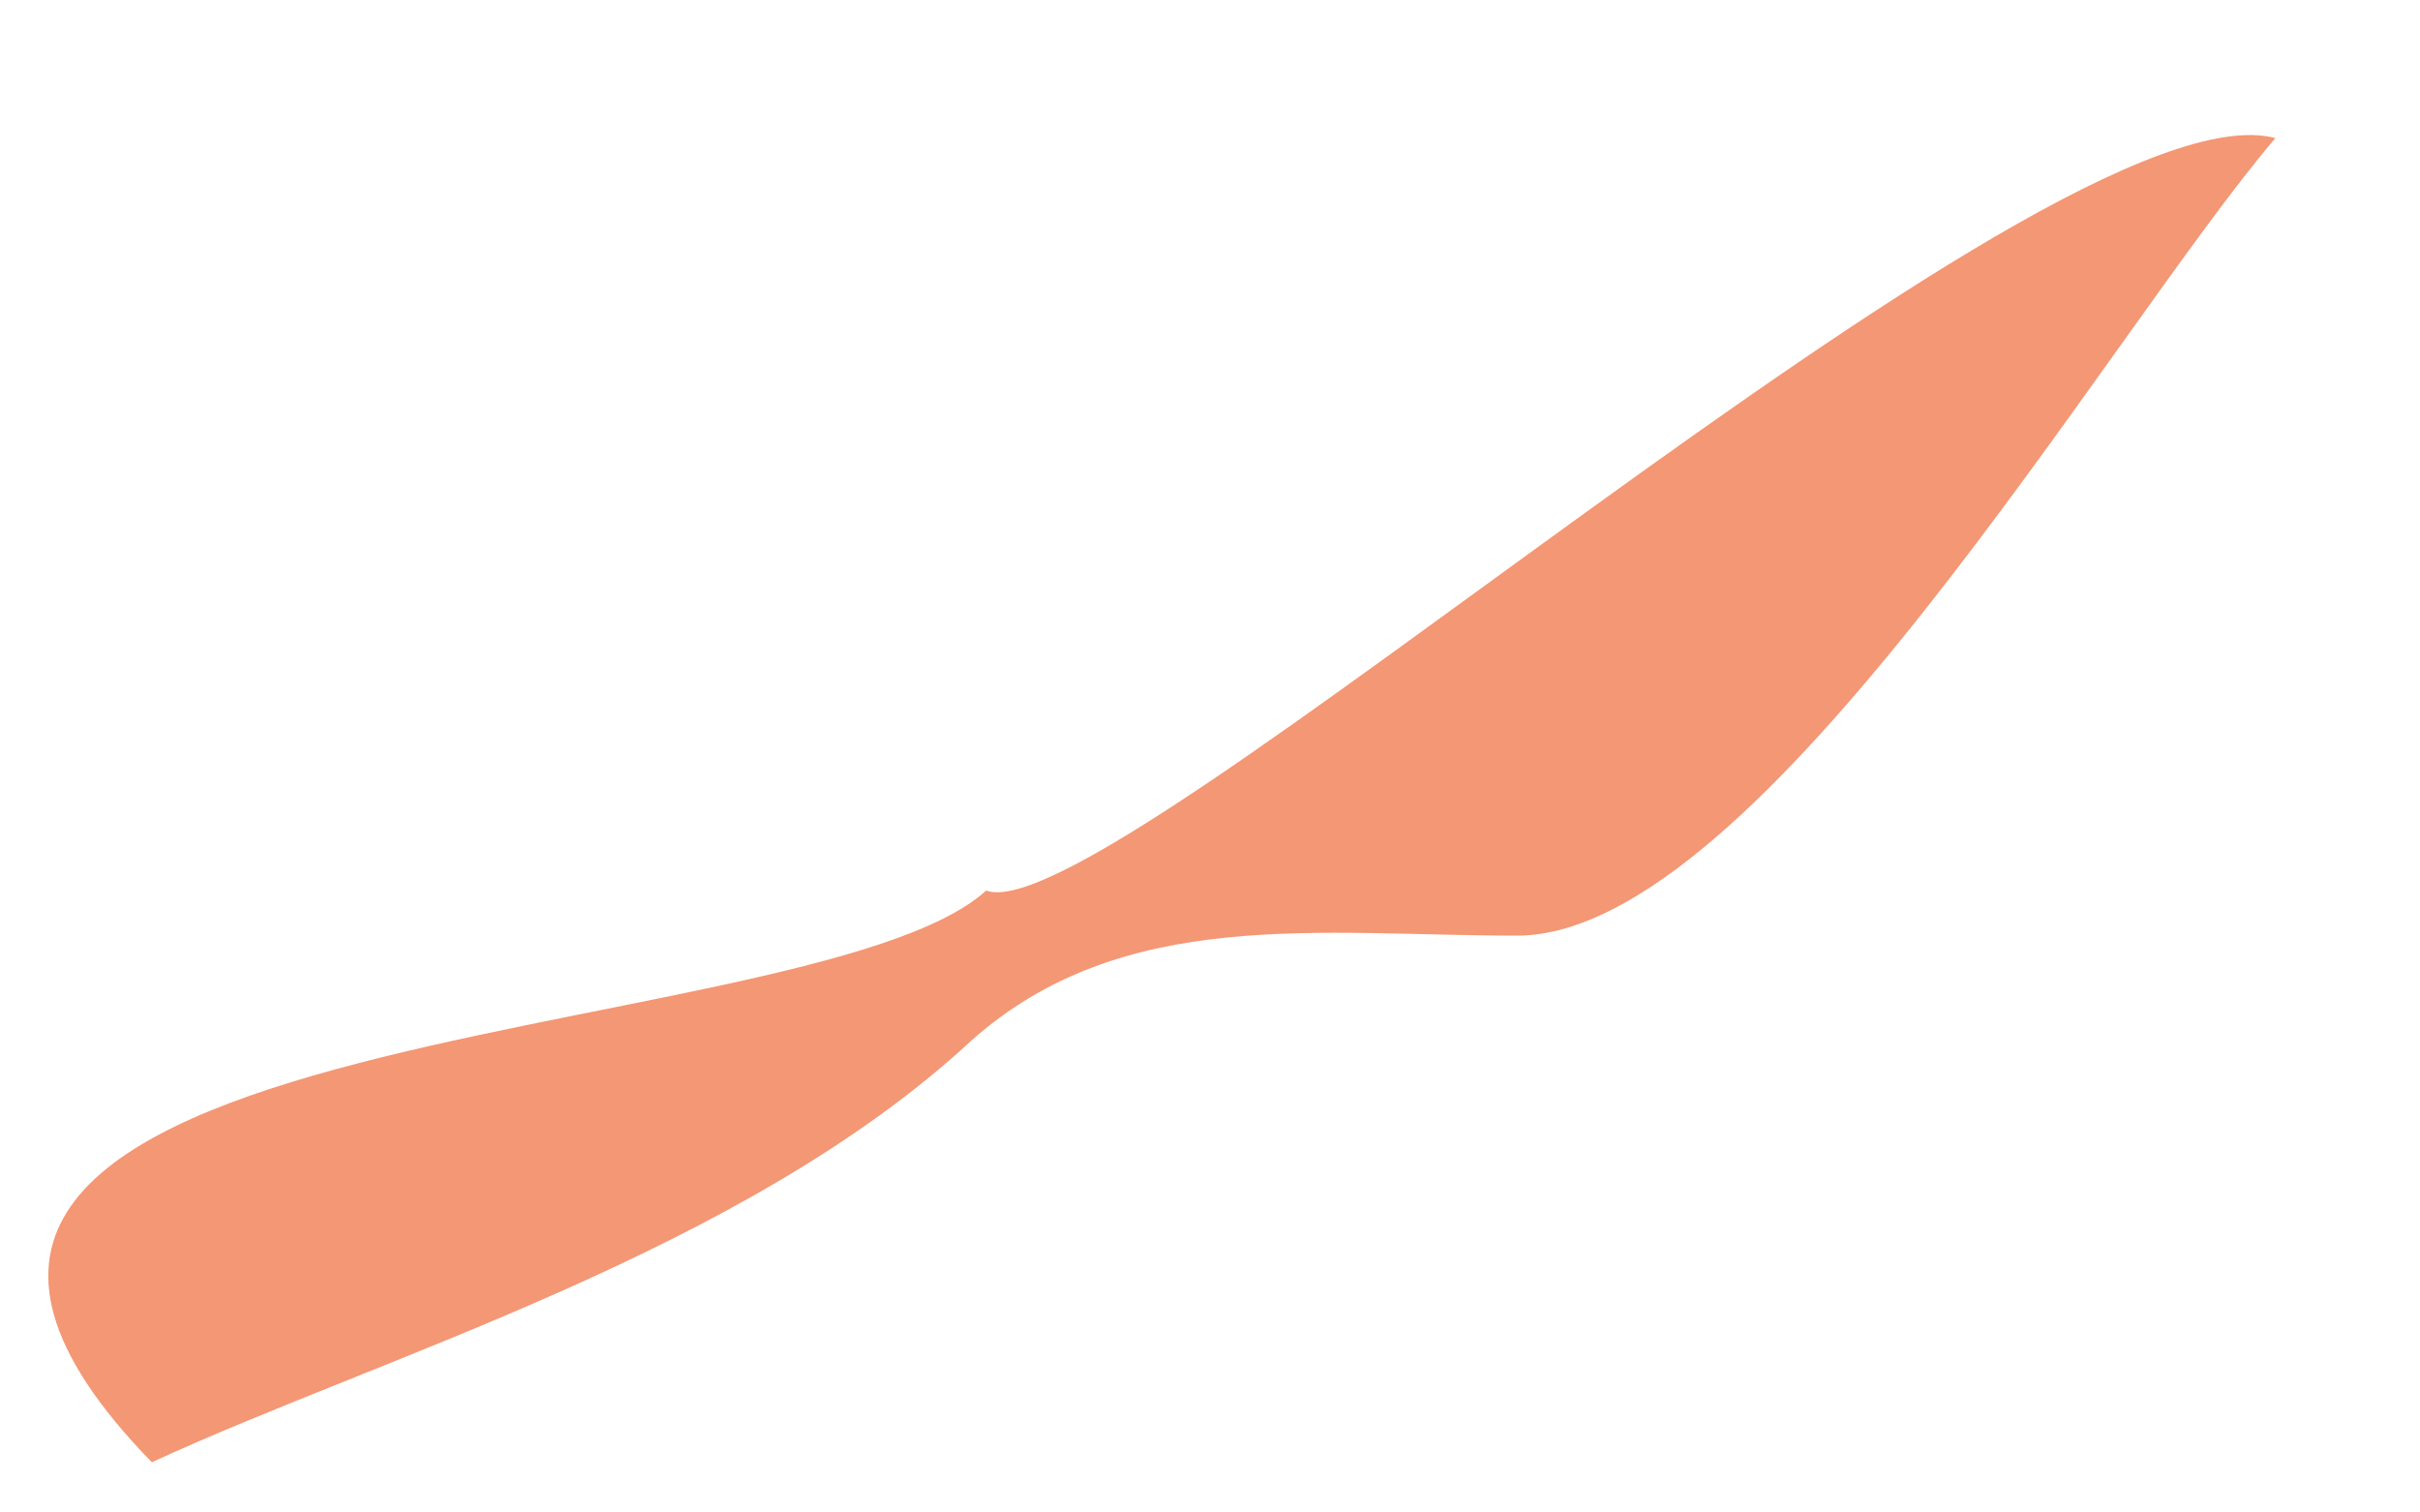 <svg width="16" height="10" viewBox="0 0 16 10" fill="none" xmlns="http://www.w3.org/2000/svg">
<path d="M1.004 9.668C-1.904 6.684 5.316 6.982 6.52 5.888C7.322 6.186 13.539 0.515 15.044 0.913C13.941 2.207 11.634 6.186 10.03 6.186C8.726 6.186 7.422 5.987 6.419 6.883C4.915 8.276 2.508 8.972 1.004 9.668Z" fill="#F49774"/>
</svg>
